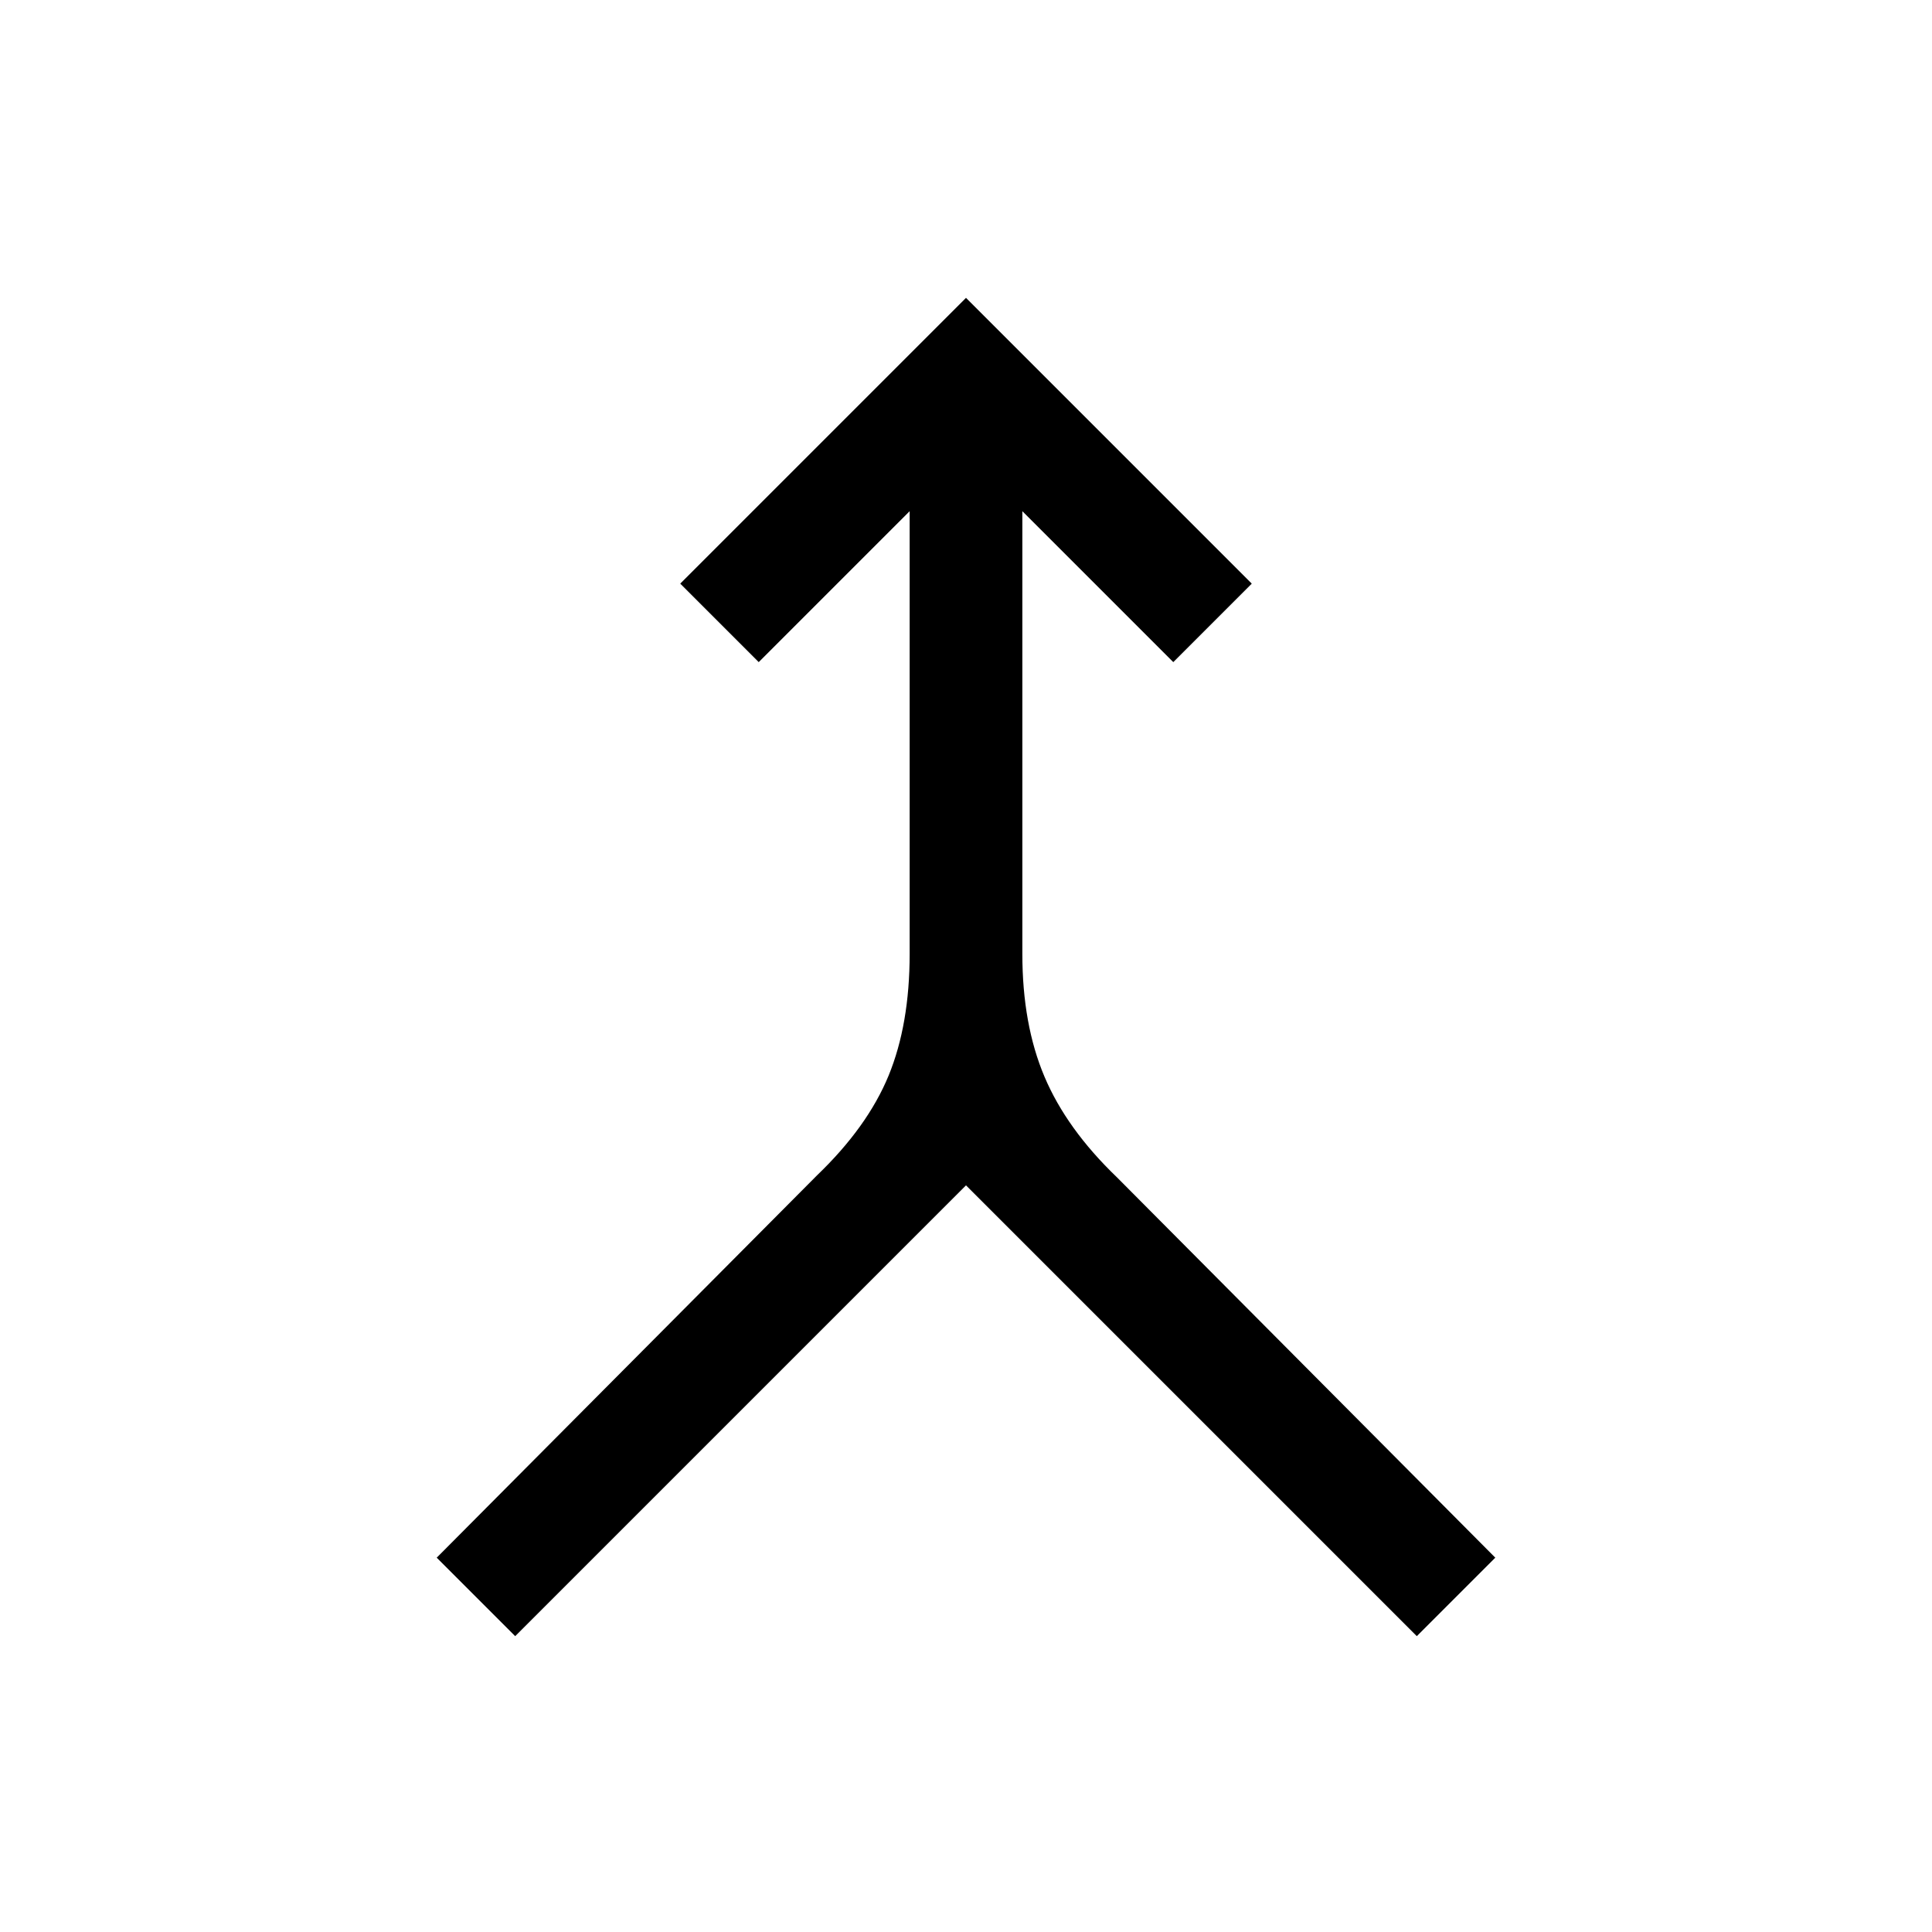 <svg xmlns="http://www.w3.org/2000/svg" height="24" width="24"><path d="m6.4 20.325-.975-.975 4.725-4.75q.625-.6.888-1.237.262-.638.262-1.513v-5.5L9.425 8.225 8.45 7.25 12 3.7l3.55 3.55-.975.975L12.7 6.35v5.5q0 .875.275 1.525.275.65.9 1.25l4.7 4.725-.975.975-5.6-5.6Z"/></svg>